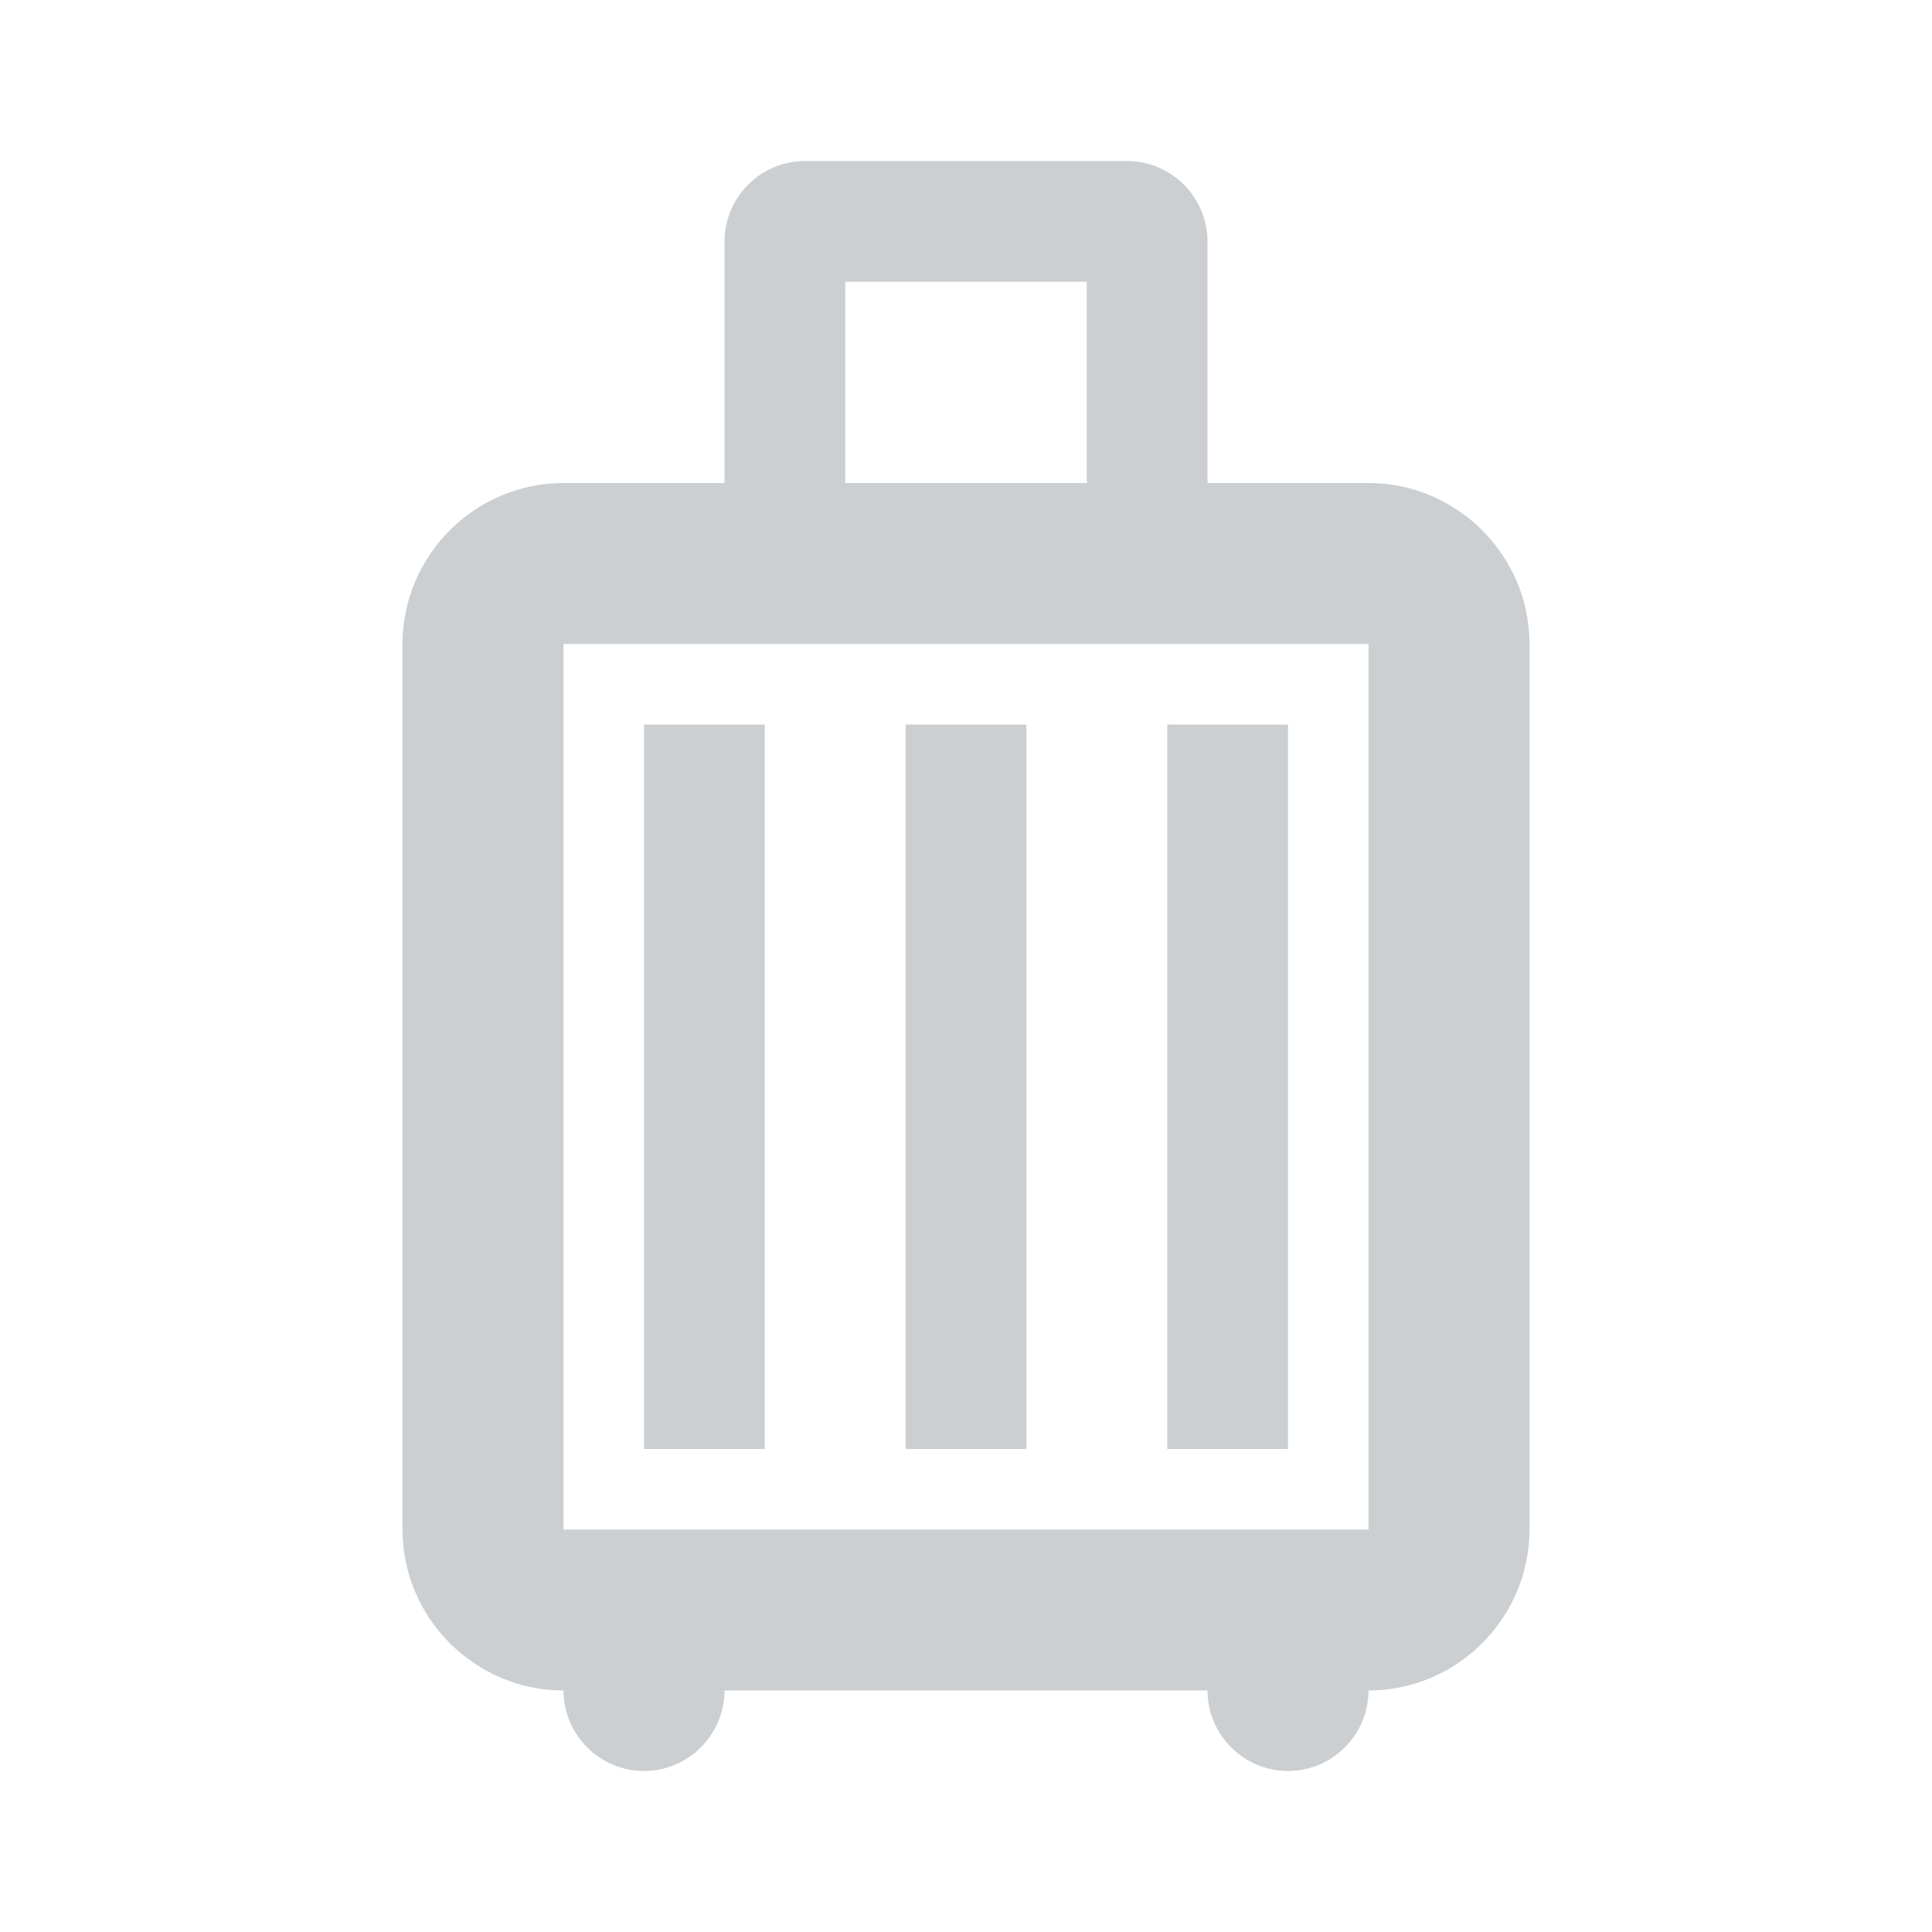 <svg xmlns="http://www.w3.org/2000/svg" width="24" height="24" viewBox="0 0 24 24">
    <g fill="none" fill-rule="evenodd">
        <g>
            <g>
                <g>
                    <g>
                        <path d="M0 0H24V24H0z" transform="translate(-209 -803) translate(120 558) translate(12 232) translate(77 13)"/>
                        <path fill="#CCCFD1" fill-rule="nonzero" d="M9.5 18H8V9h1.5v9zm3.25 0h-1.5V9h1.5v9zM16 18h-1.5V9H16v9zm1-12h-2V3c0-.55-.45-1-1-1h-4c-.55 0-1 .45-1 1v3H7c-1.1 0-2 .9-2 2v11c0 1.1.9 2 2 2 0 .55.45 1 1 1s1-.45 1-1h6c0 .55.45 1 1 1s1-.45 1-1c1.1 0 2-.9 2-2V8c0-1.1-.9-2-2-2zm-6.5-2.5h3V6h-3V3.5zM17 19H7V8h10v11z" transform="translate(-209 -803) translate(120 558) translate(12 232) translate(77 13)"/>
                    </g>
                </g>
            </g>
        </g>
    </g>
</svg>
